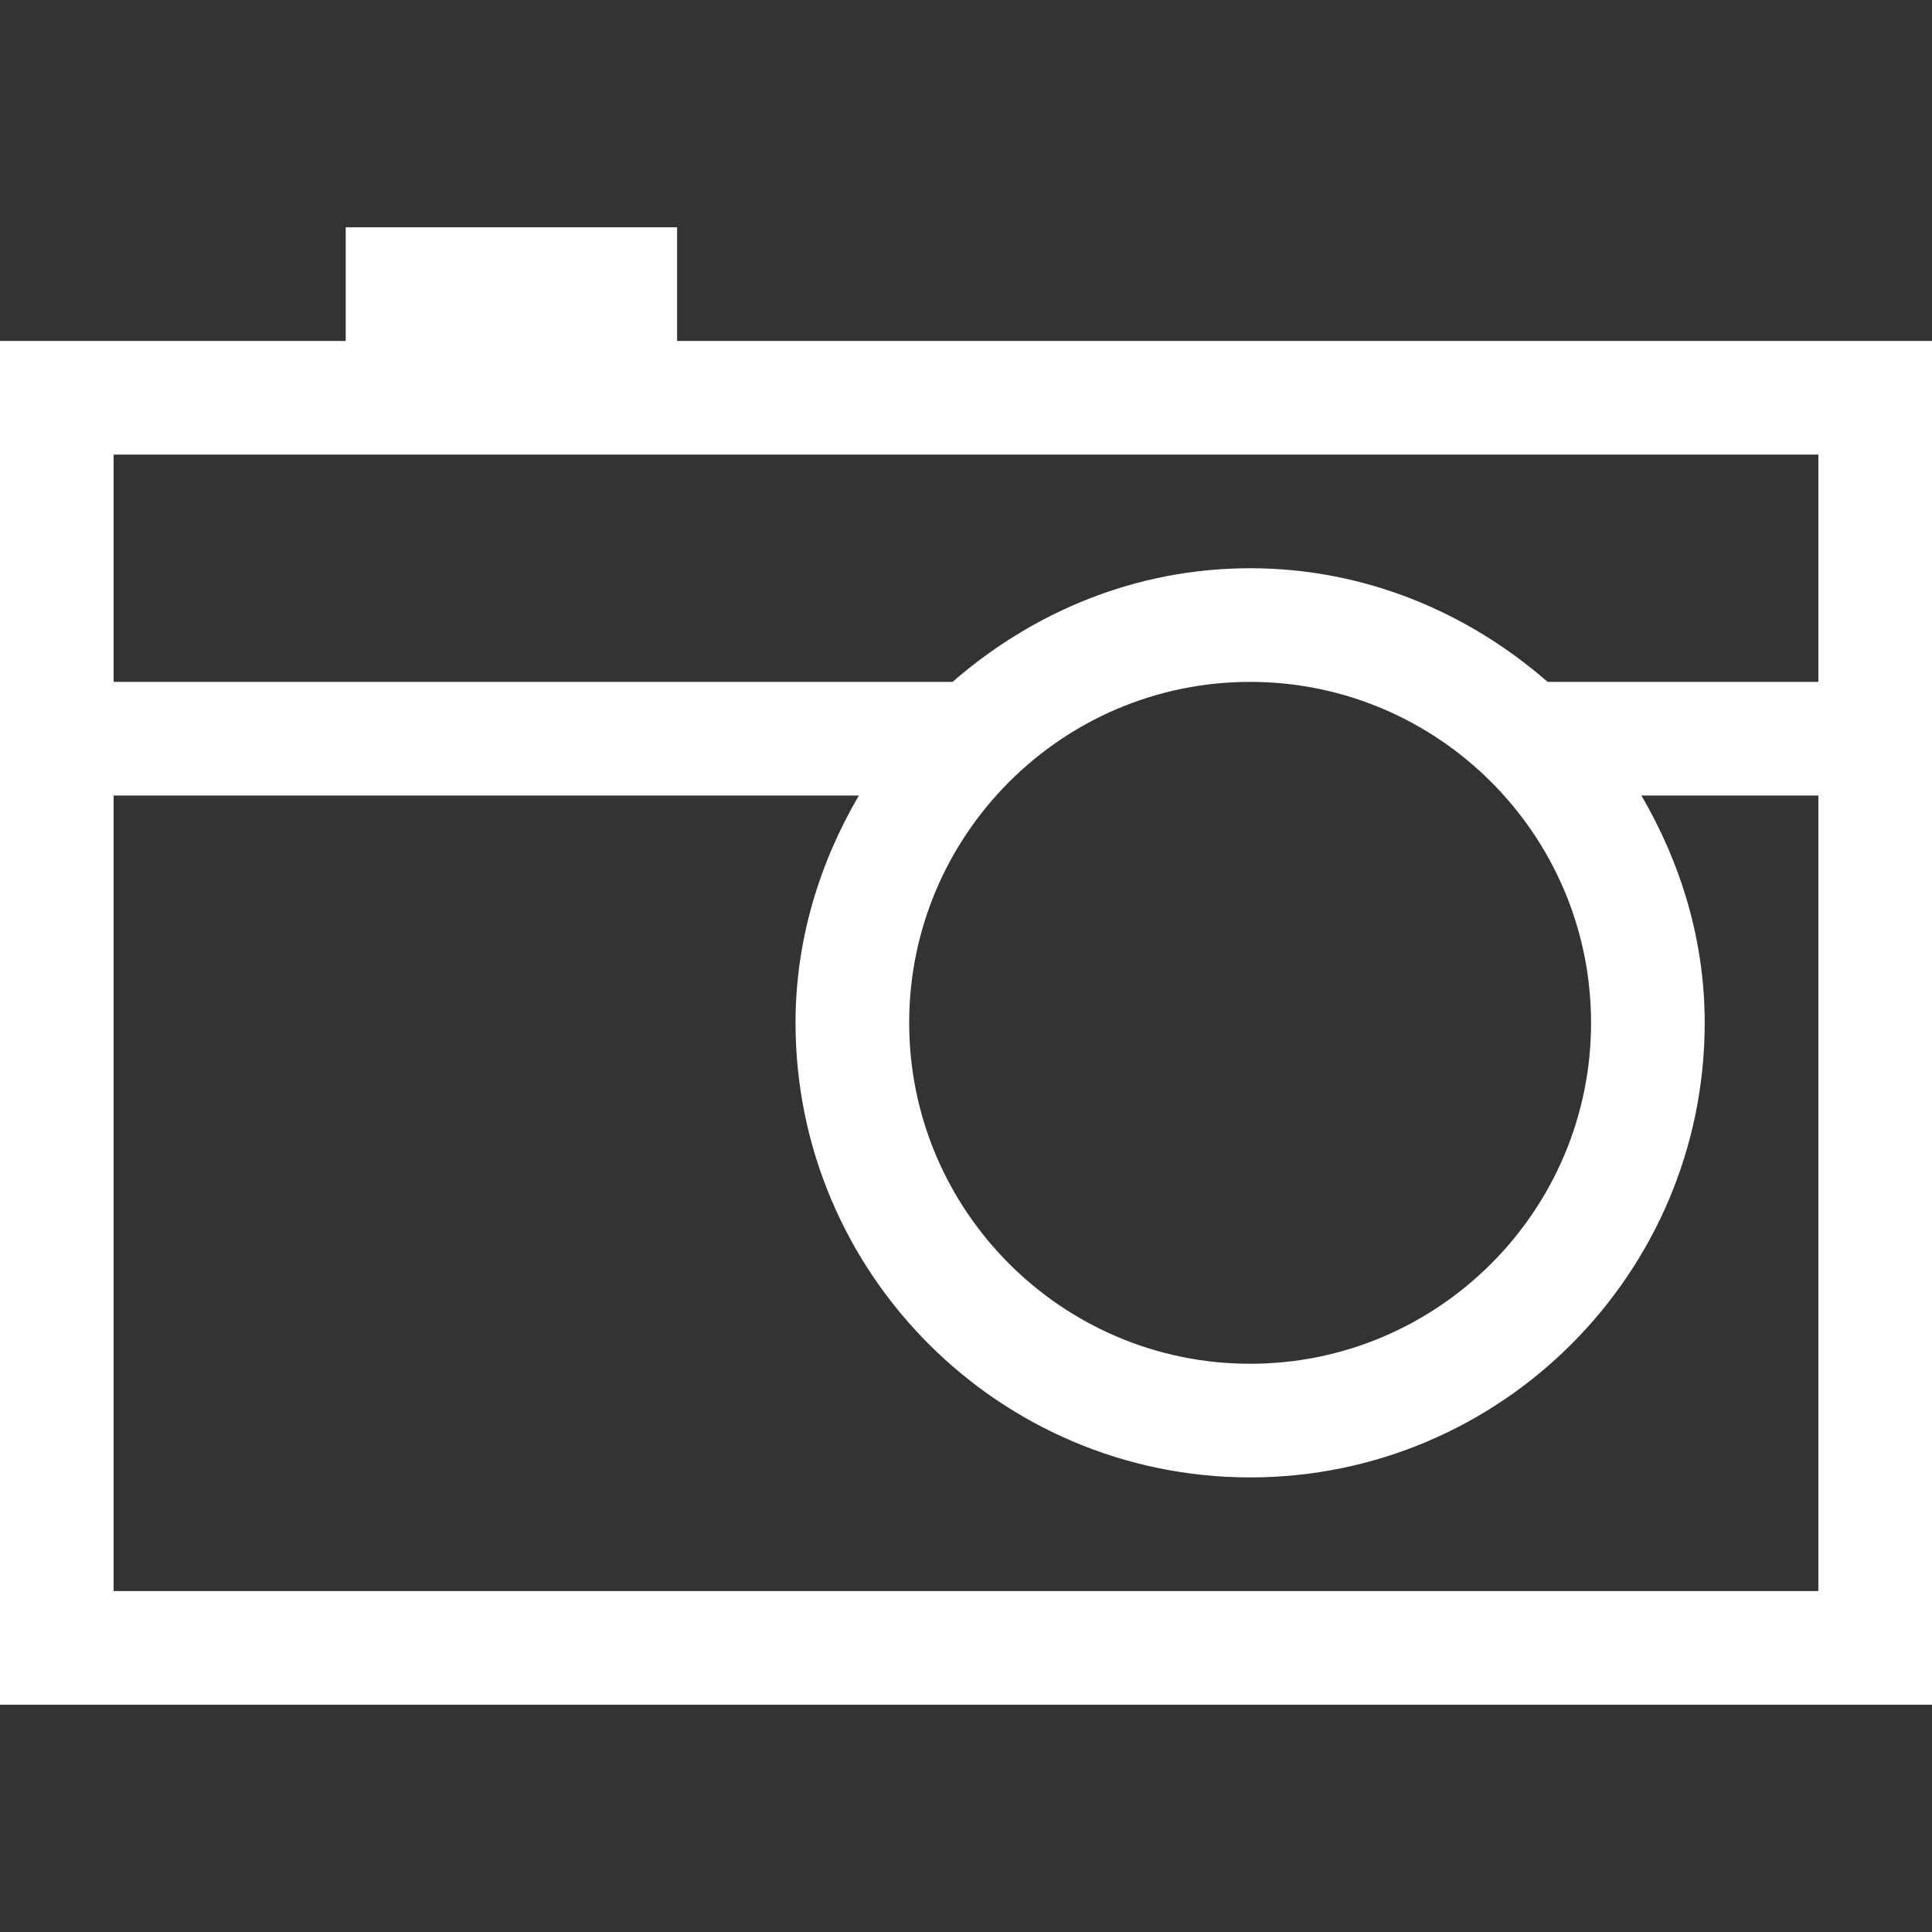 <!-- Generated by IcoMoon.io -->
<svg version="1.1" xmlns="http://www.w3.org/2000/svg" width="17" height="17" viewBox="0 0 17 17">
<rect x="0" y="0" width="17" height="17" fill="#333333" stroke="none"/>
<title>camera</title>
<path fill="#fff" d="M5.958 3v-1h-2.916v1h-3.042v12h17v-12h-11.042zM16 14h-15v-7h6.557c-0.345 0.591-0.557 1.269-0.557 2 0 2.206 1.794 4 4 4s4-1.794 4-4c0-0.731-0.212-1.409-0.557-2h1.557v7zM14 9c0 1.654-1.346 3-3 3s-3-1.346-3-3 1.346-3 3-3 3 1.346 3 3zM13.618 6c-0.704-0.614-1.612-1-2.618-1s-1.914 0.386-2.618 1h-7.382v-2h15v2h-2.382z"></path>
</svg>
